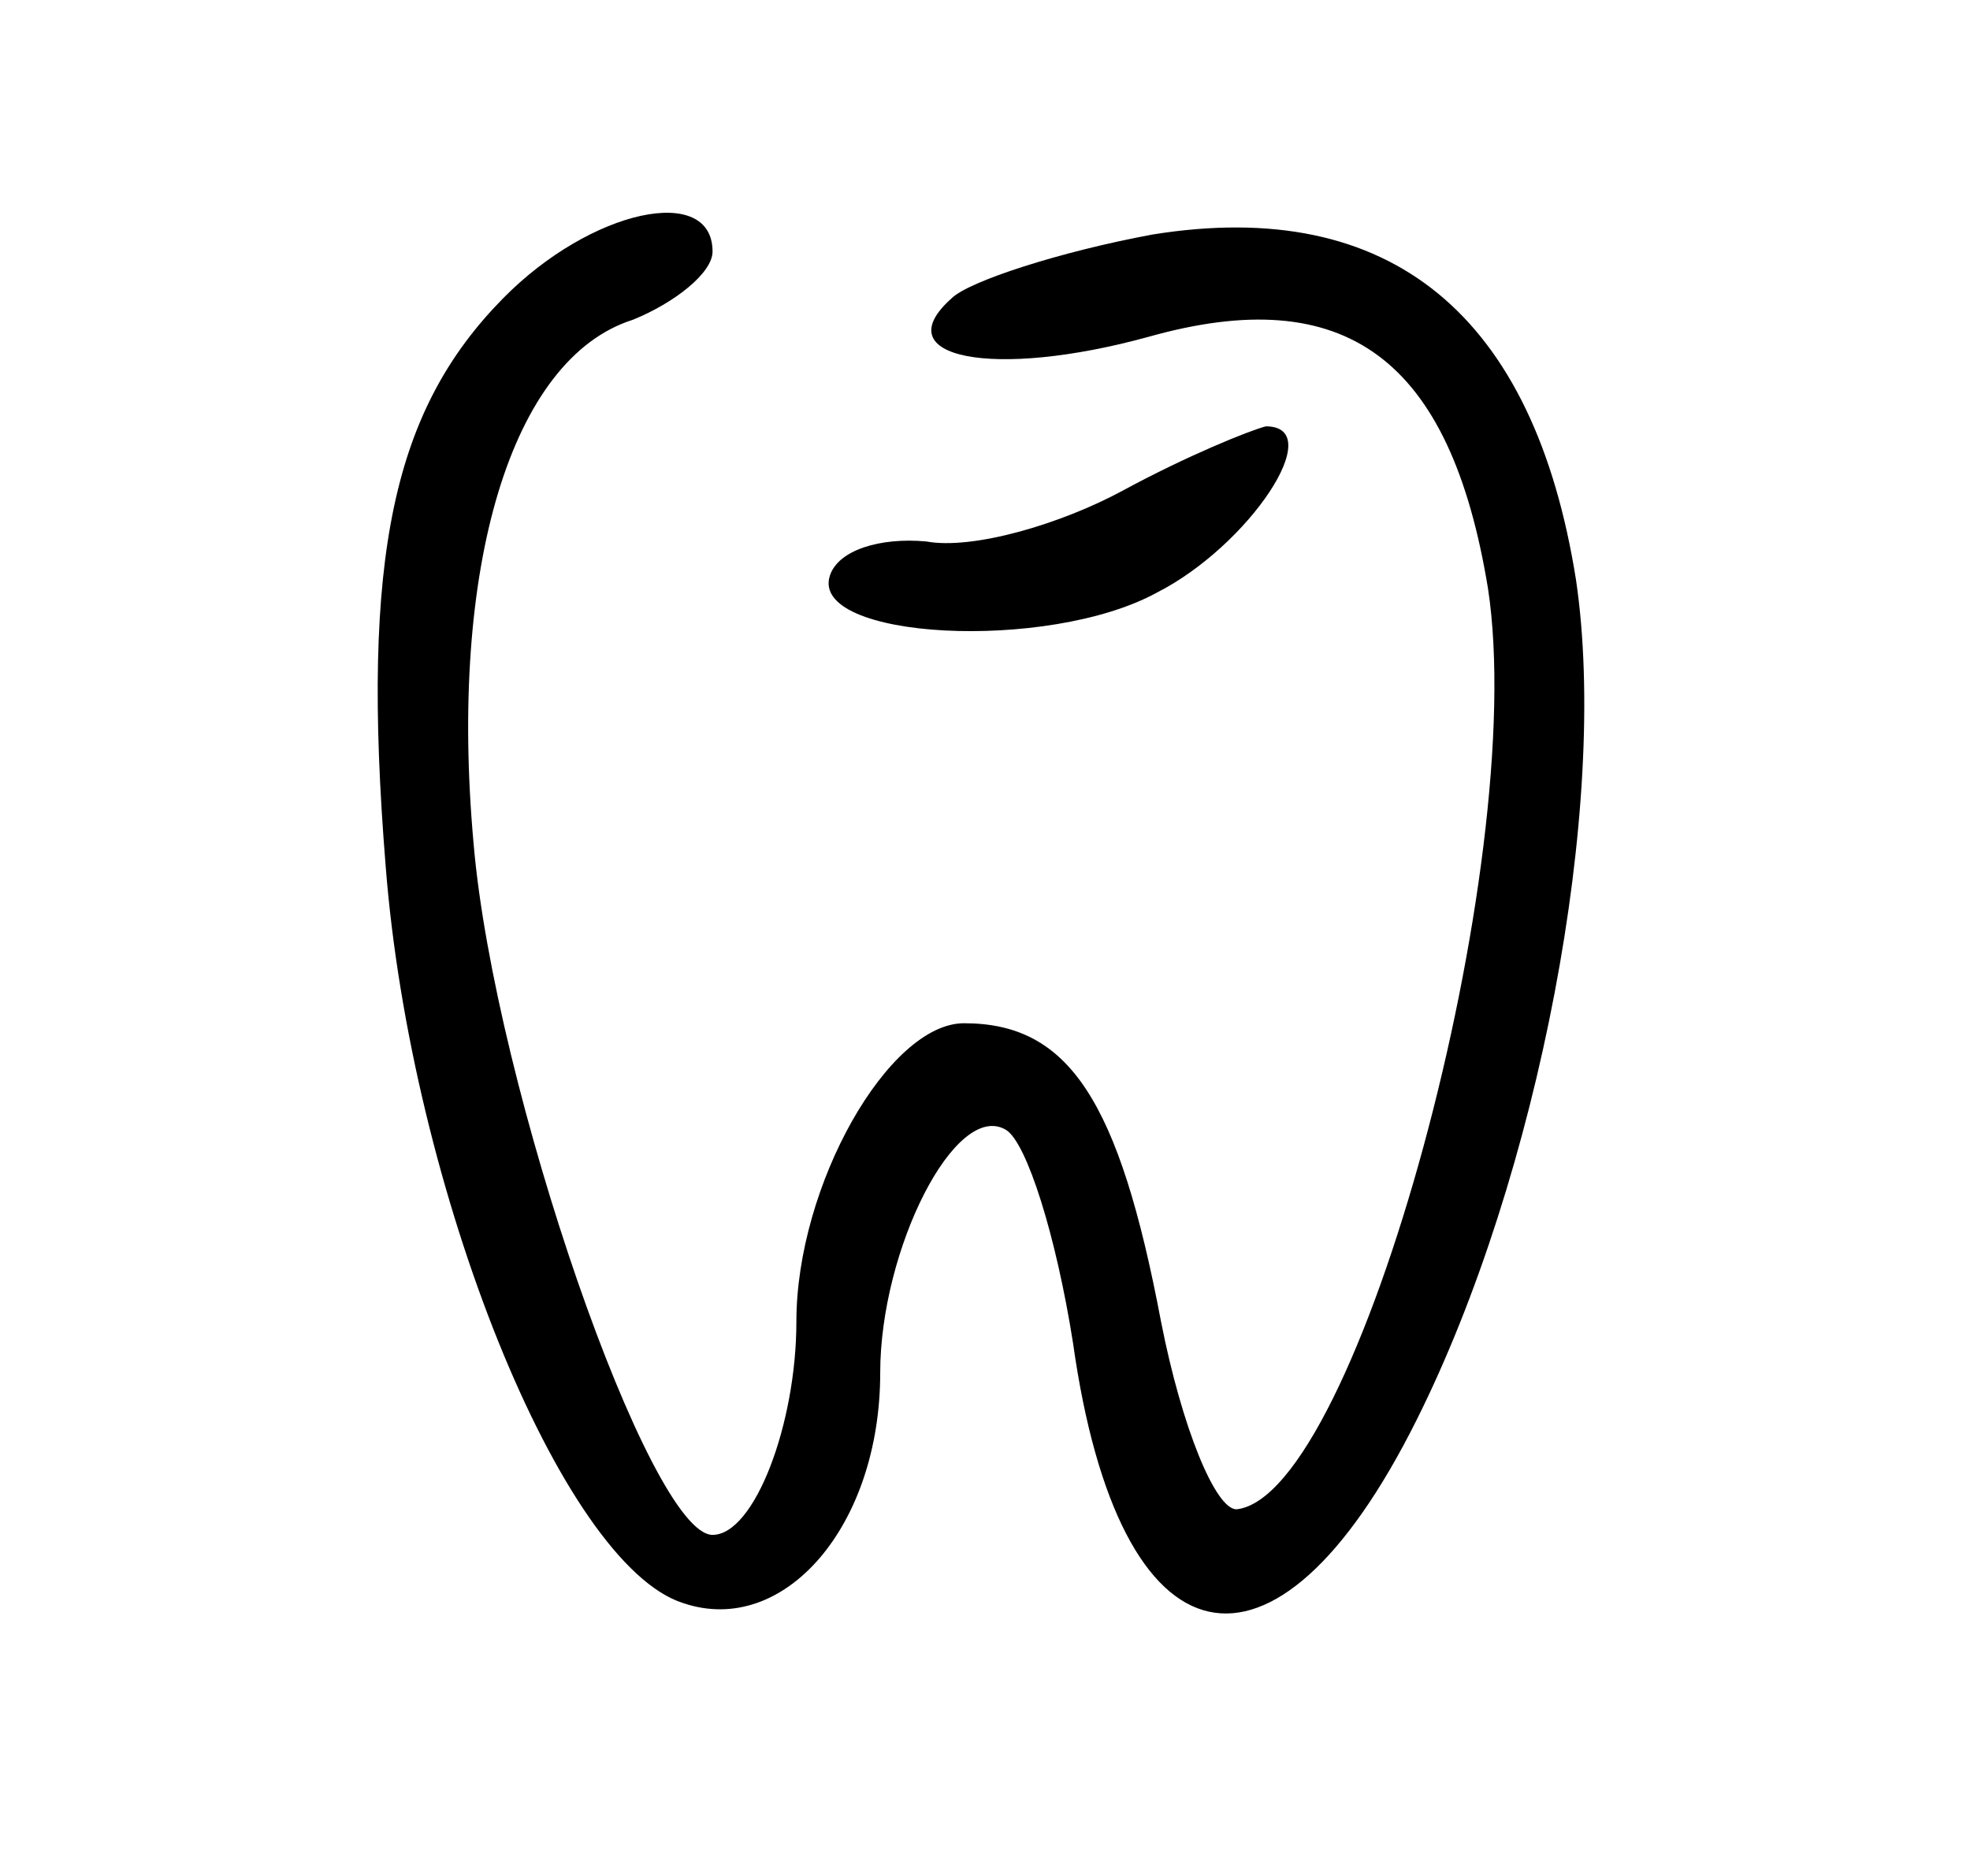 <svg width="63" height="60" viewBox="0 0 63 60" fill="none" xmlns="http://www.w3.org/2000/svg">
<path d="M16.085 9.545C12.6 13.091 11.528 17.727 12.332 27.682C13.136 38.045 17.962 50.045 21.849 51.273C25.066 52.364 28.149 48.818 28.149 43.909C28.149 39.955 30.562 35.182 32.17 36.136C32.84 36.545 33.779 39.545 34.315 42.955C35.789 53.455 40.749 54.545 45.306 45.409C49.194 37.636 51.472 25.773 50.4 18.546C49.06 10.091 44.502 6.273 36.862 7.5C33.913 8.045 30.964 9 30.428 9.545C28.283 11.455 31.768 12.136 36.728 10.773C43.028 9 46.379 11.455 47.585 18.818C48.925 27.546 43.43 47.864 39.542 48.273C38.872 48.273 37.8 45.682 37.13 42.273C35.789 35.182 34.181 32.727 30.83 32.727C28.417 32.727 25.468 37.909 25.468 42.273C25.468 45.545 24.128 49.091 22.787 49.091C20.777 49.091 15.817 34.773 15.147 27C14.342 18.136 16.353 11.455 20.24 10.227C21.581 9.682 22.787 8.727 22.787 8.045C22.787 5.864 18.9 6.682 16.085 9.545Z" fill="black"/>
<path d="M35.923 15.682C33.913 16.773 31.098 17.591 29.623 17.318C28.149 17.182 26.808 17.591 26.54 18.409C25.87 20.454 33.511 20.864 36.996 18.954C39.945 17.454 42.492 13.636 40.481 13.636C39.945 13.773 37.934 14.591 35.923 15.682Z" fill="black"/>
</svg>
